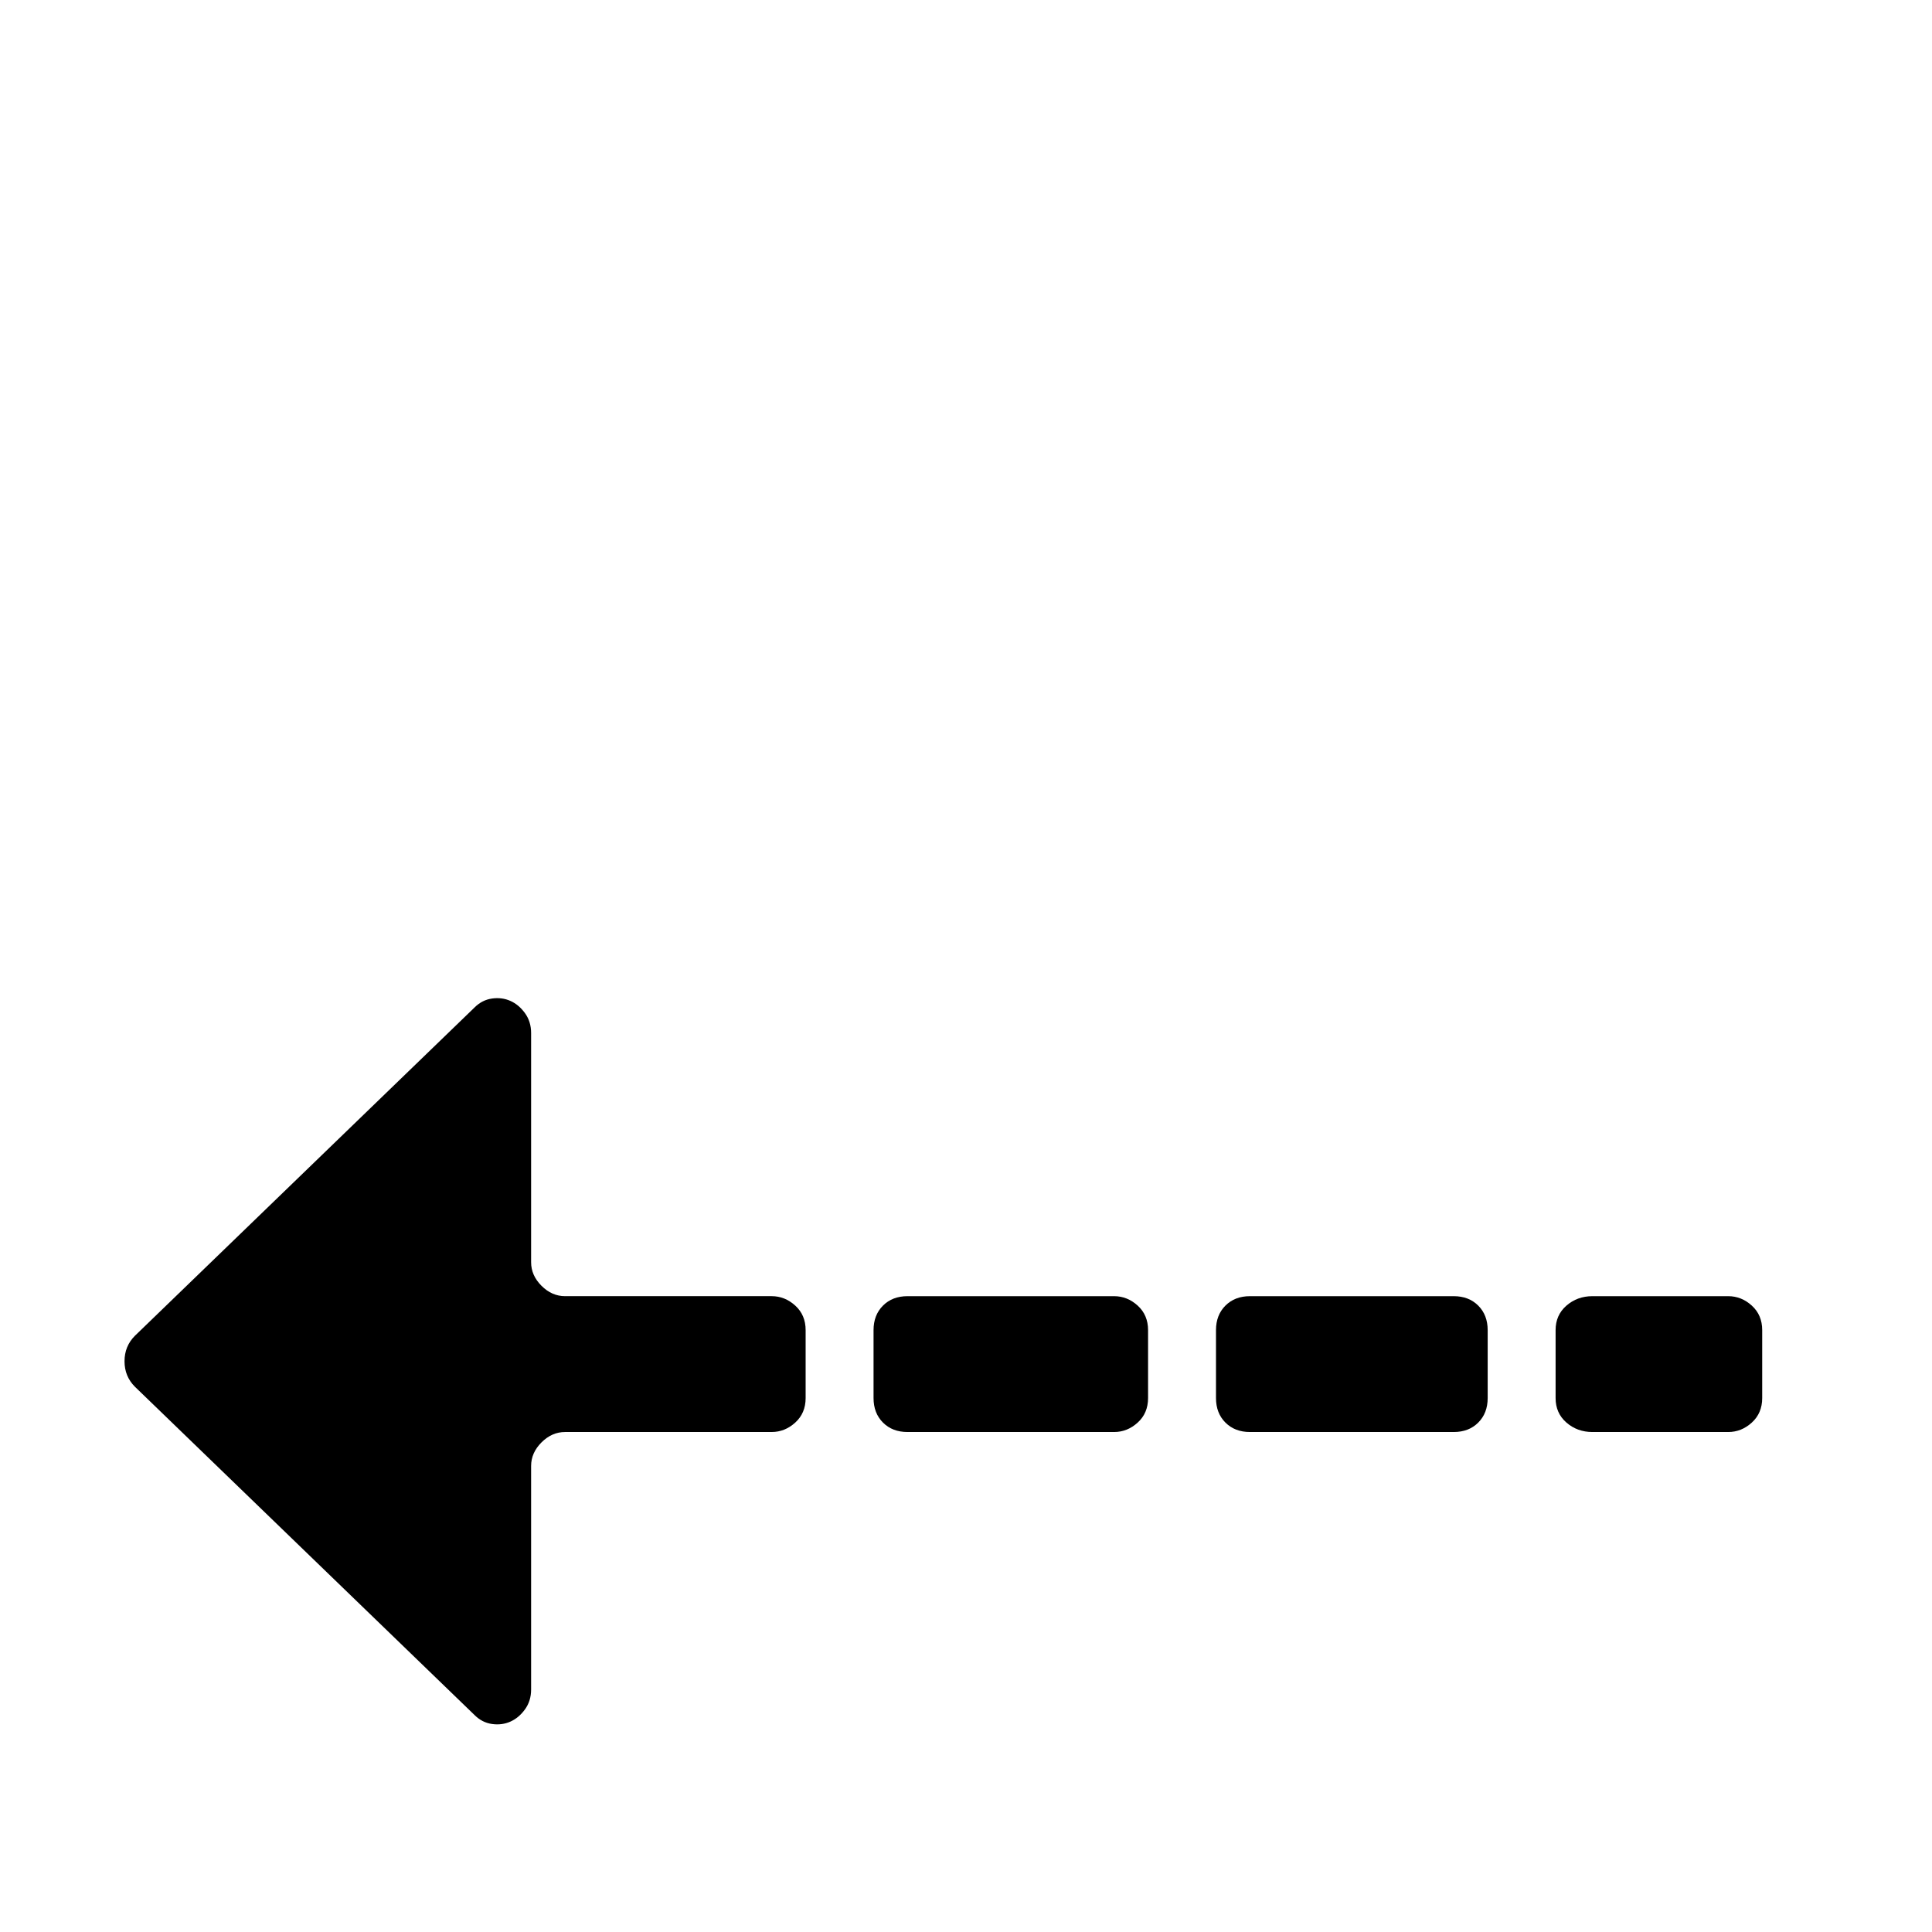 <?xml version="1.0" standalone="no"?>
<!DOCTYPE svg PUBLIC "-//W3C//DTD SVG 1.1//EN" "http://www.w3.org/Graphics/SVG/1.1/DTD/svg11.dtd" >
<svg xmlns="http://www.w3.org/2000/svg" xmlns:xlink="http://www.w3.org/1999/xlink" version="1.1" viewBox="0 -410 2048 2048">
  <g transform="matrix(1 0 0 -1 0 1638)">
   <path fill="currentColor"
d="M599 530q-14 0 -25 -11t-11 -25v-237q0 -12 -6.5 -21t-15.5 -13t-19.5 -2.5t-18.5 9.5l-360 348q-11 11 -11 27t11 27l360 348q8 8 18.5 9.5t19.5 -2.5t15.5 -13t6.5 -21v-243q0 -14 11 -25t25 -11h219q14 0 25 -10t11 -26v-72q0 -16 -11 -26t-25 -10h-219zM1217 566
q0 -16 -11 -26t-25 -10h-219q-16 0 -26 10t-10 26v72q0 16 10 26t26 10h219q14 0 25 -10t11 -26v-72zM1577 566q0 -16 -10 -26t-26 -10h-216q-16 0 -26 10t-10 26v72q0 16 10 26t26 10h216q16 0 26 -10t10 -26v-72zM1868 566q0 -16 -11 -26t-25 -10h-144q-16 0 -27.5 10
t-11.5 26v72q0 16 11.5 26t27.5 10h144q14 0 25 -10t11 -26v-72z" />
  </g>

</svg>
